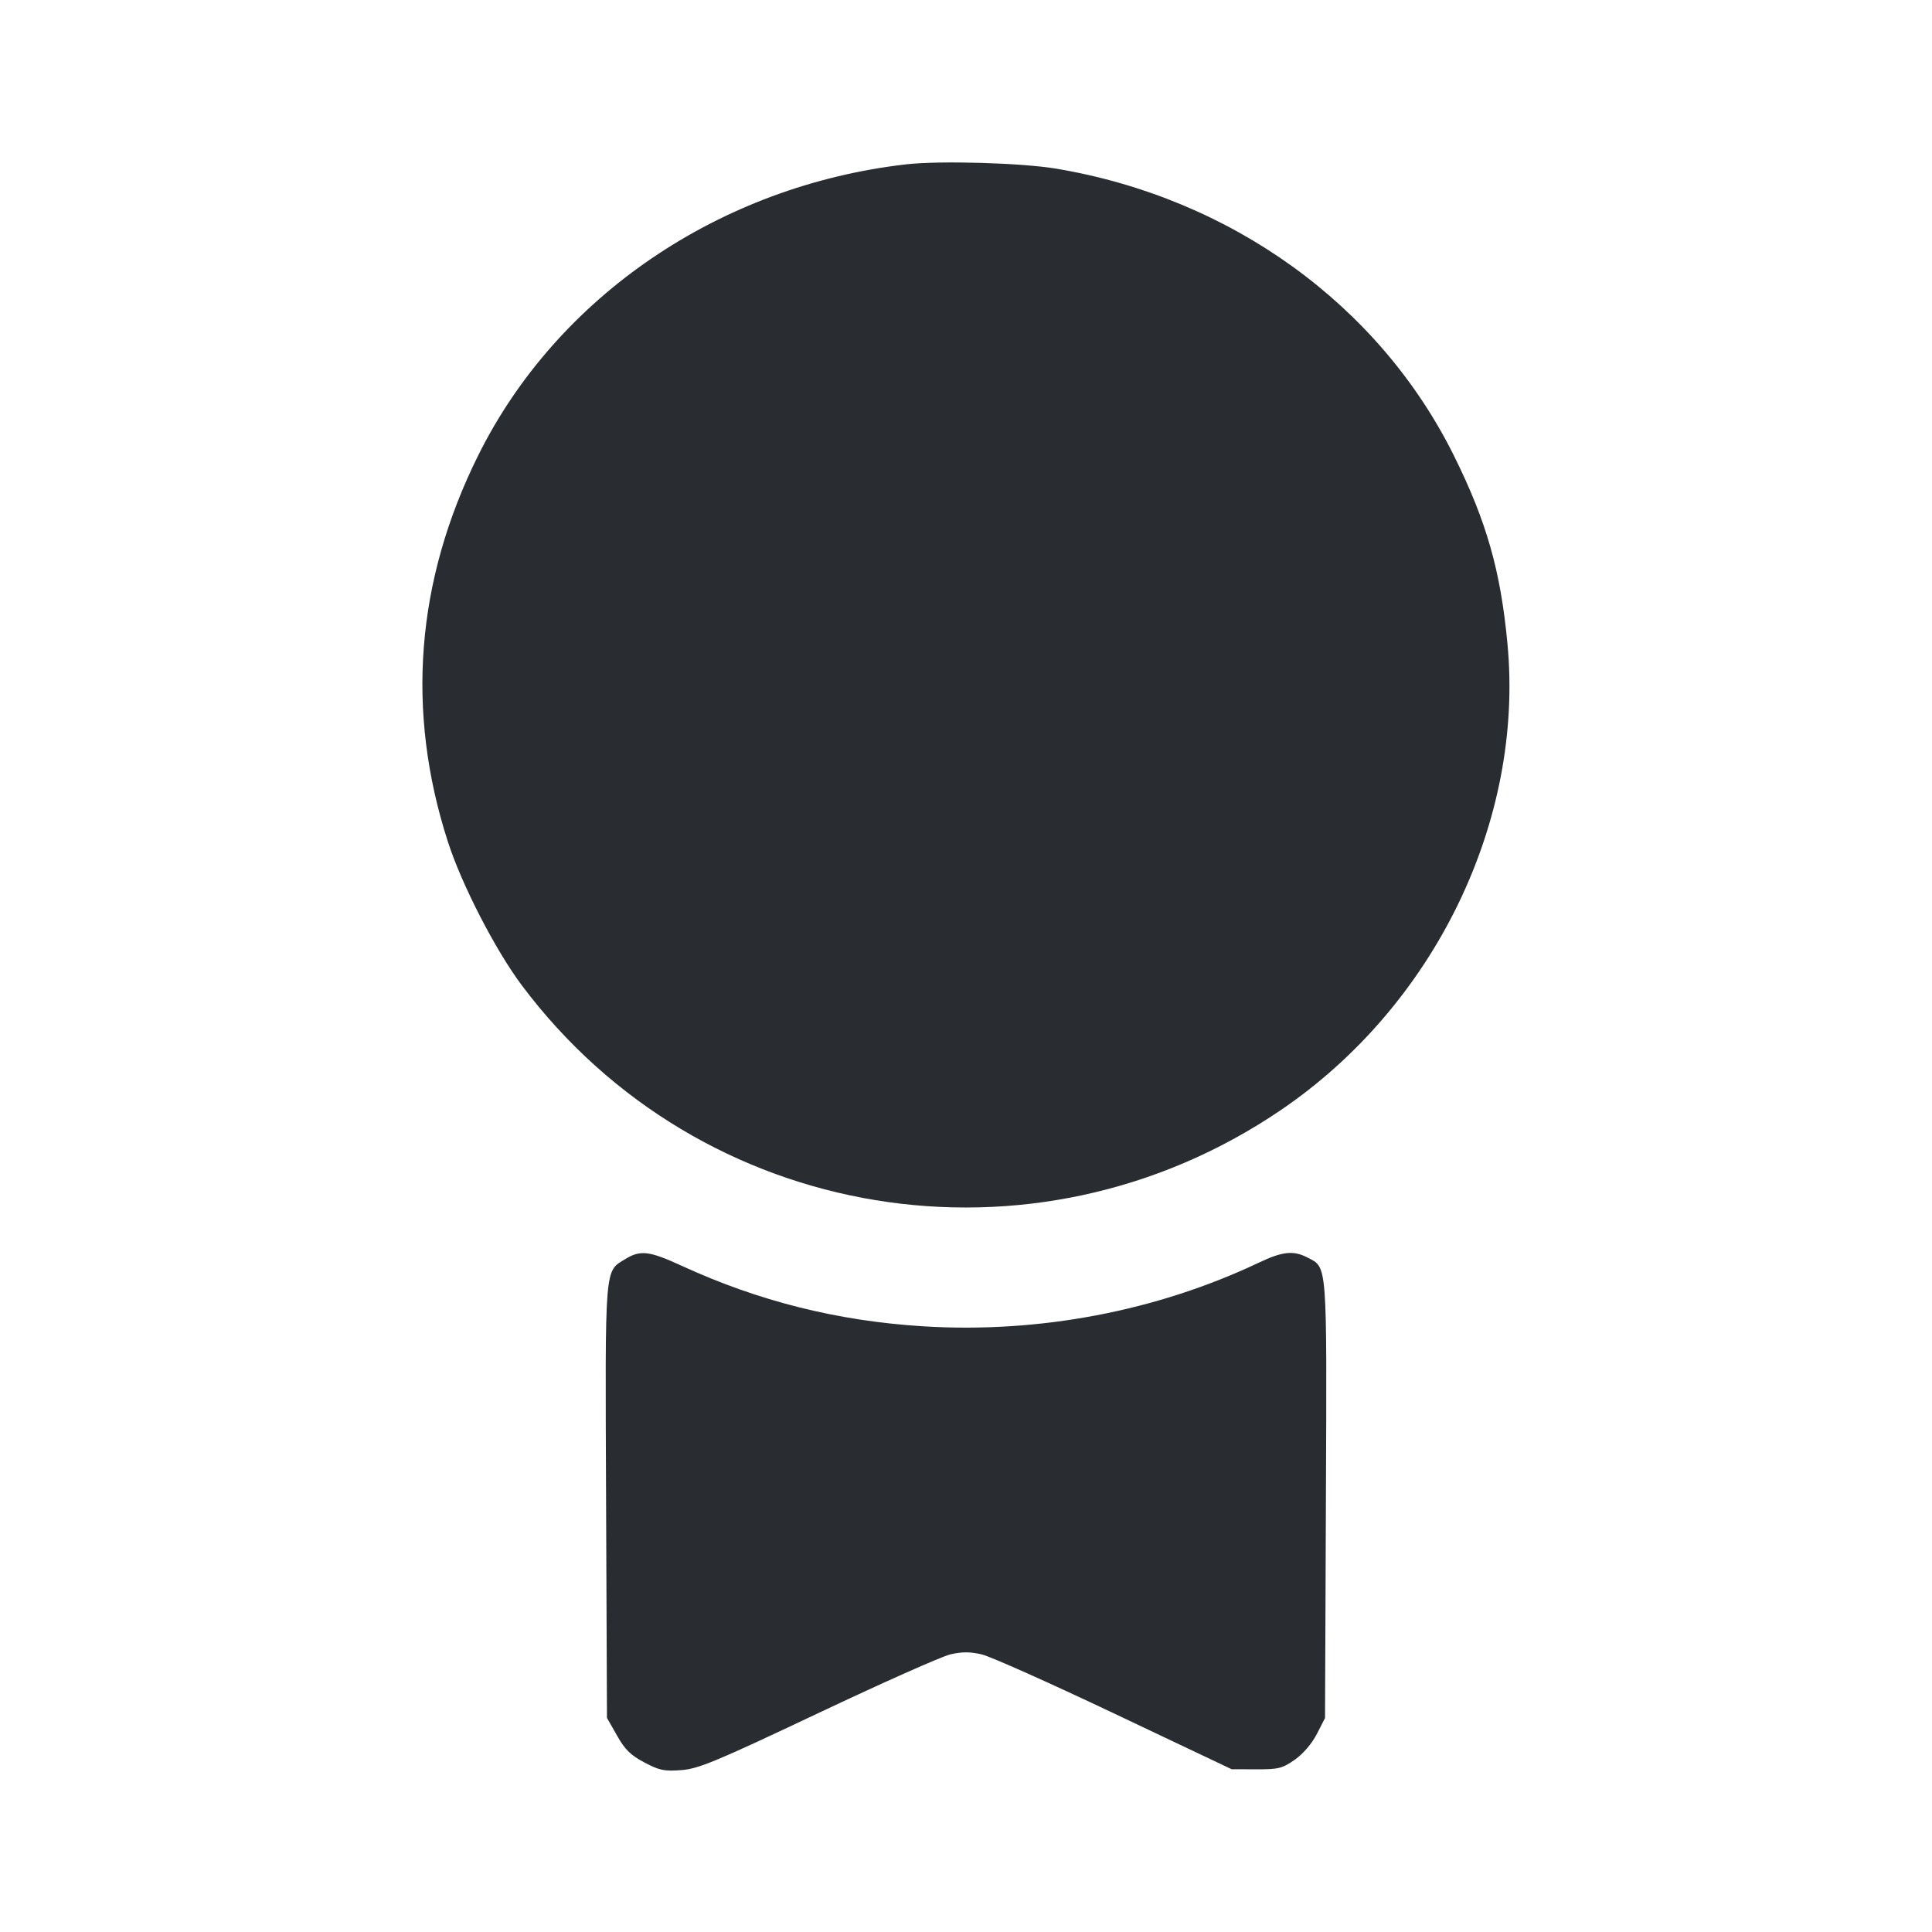 <svg width="24" height="24" viewBox="0 0 24 24" fill="none" xmlns="http://www.w3.org/2000/svg"><path d="M11.260 2.041 C 8.942 2.306,6.921 3.680,5.939 5.660 C 5.167 7.215,5.040 8.833,5.563 10.454 C 5.735 10.989,6.154 11.802,6.482 12.240 C 8.699 15.200,12.837 15.880,15.912 13.789 C 17.821 12.492,18.935 10.198,18.726 7.994 C 18.641 7.089,18.466 6.476,18.061 5.660 C 17.131 3.786,15.293 2.459,13.120 2.095 C 12.690 2.023,11.678 1.994,11.260 2.041 M7.772 15.638 C 7.507 15.800,7.517 15.675,7.529 18.650 L 7.540 21.340 7.665 21.560 C 7.763 21.734,7.834 21.804,8.005 21.894 C 8.192 21.993,8.252 22.005,8.464 21.989 C 8.679 21.972,8.886 21.886,10.161 21.283 C 10.960 20.905,11.700 20.575,11.807 20.551 C 11.949 20.518,12.051 20.518,12.193 20.551 C 12.300 20.575,13.042 20.907,13.843 21.287 L 15.300 21.978 15.606 21.979 C 15.883 21.980,15.929 21.968,16.084 21.860 C 16.188 21.787,16.296 21.661,16.358 21.541 L 16.460 21.342 16.471 18.631 C 16.483 15.650,16.491 15.750,16.241 15.621 C 16.068 15.531,15.930 15.546,15.640 15.684 C 14.367 16.288,12.908 16.565,11.470 16.476 C 10.405 16.410,9.424 16.164,8.466 15.723 C 8.068 15.540,7.956 15.526,7.772 15.638 " fill="#292D32" stroke="none" fill-rule="evenodd"></path></svg>